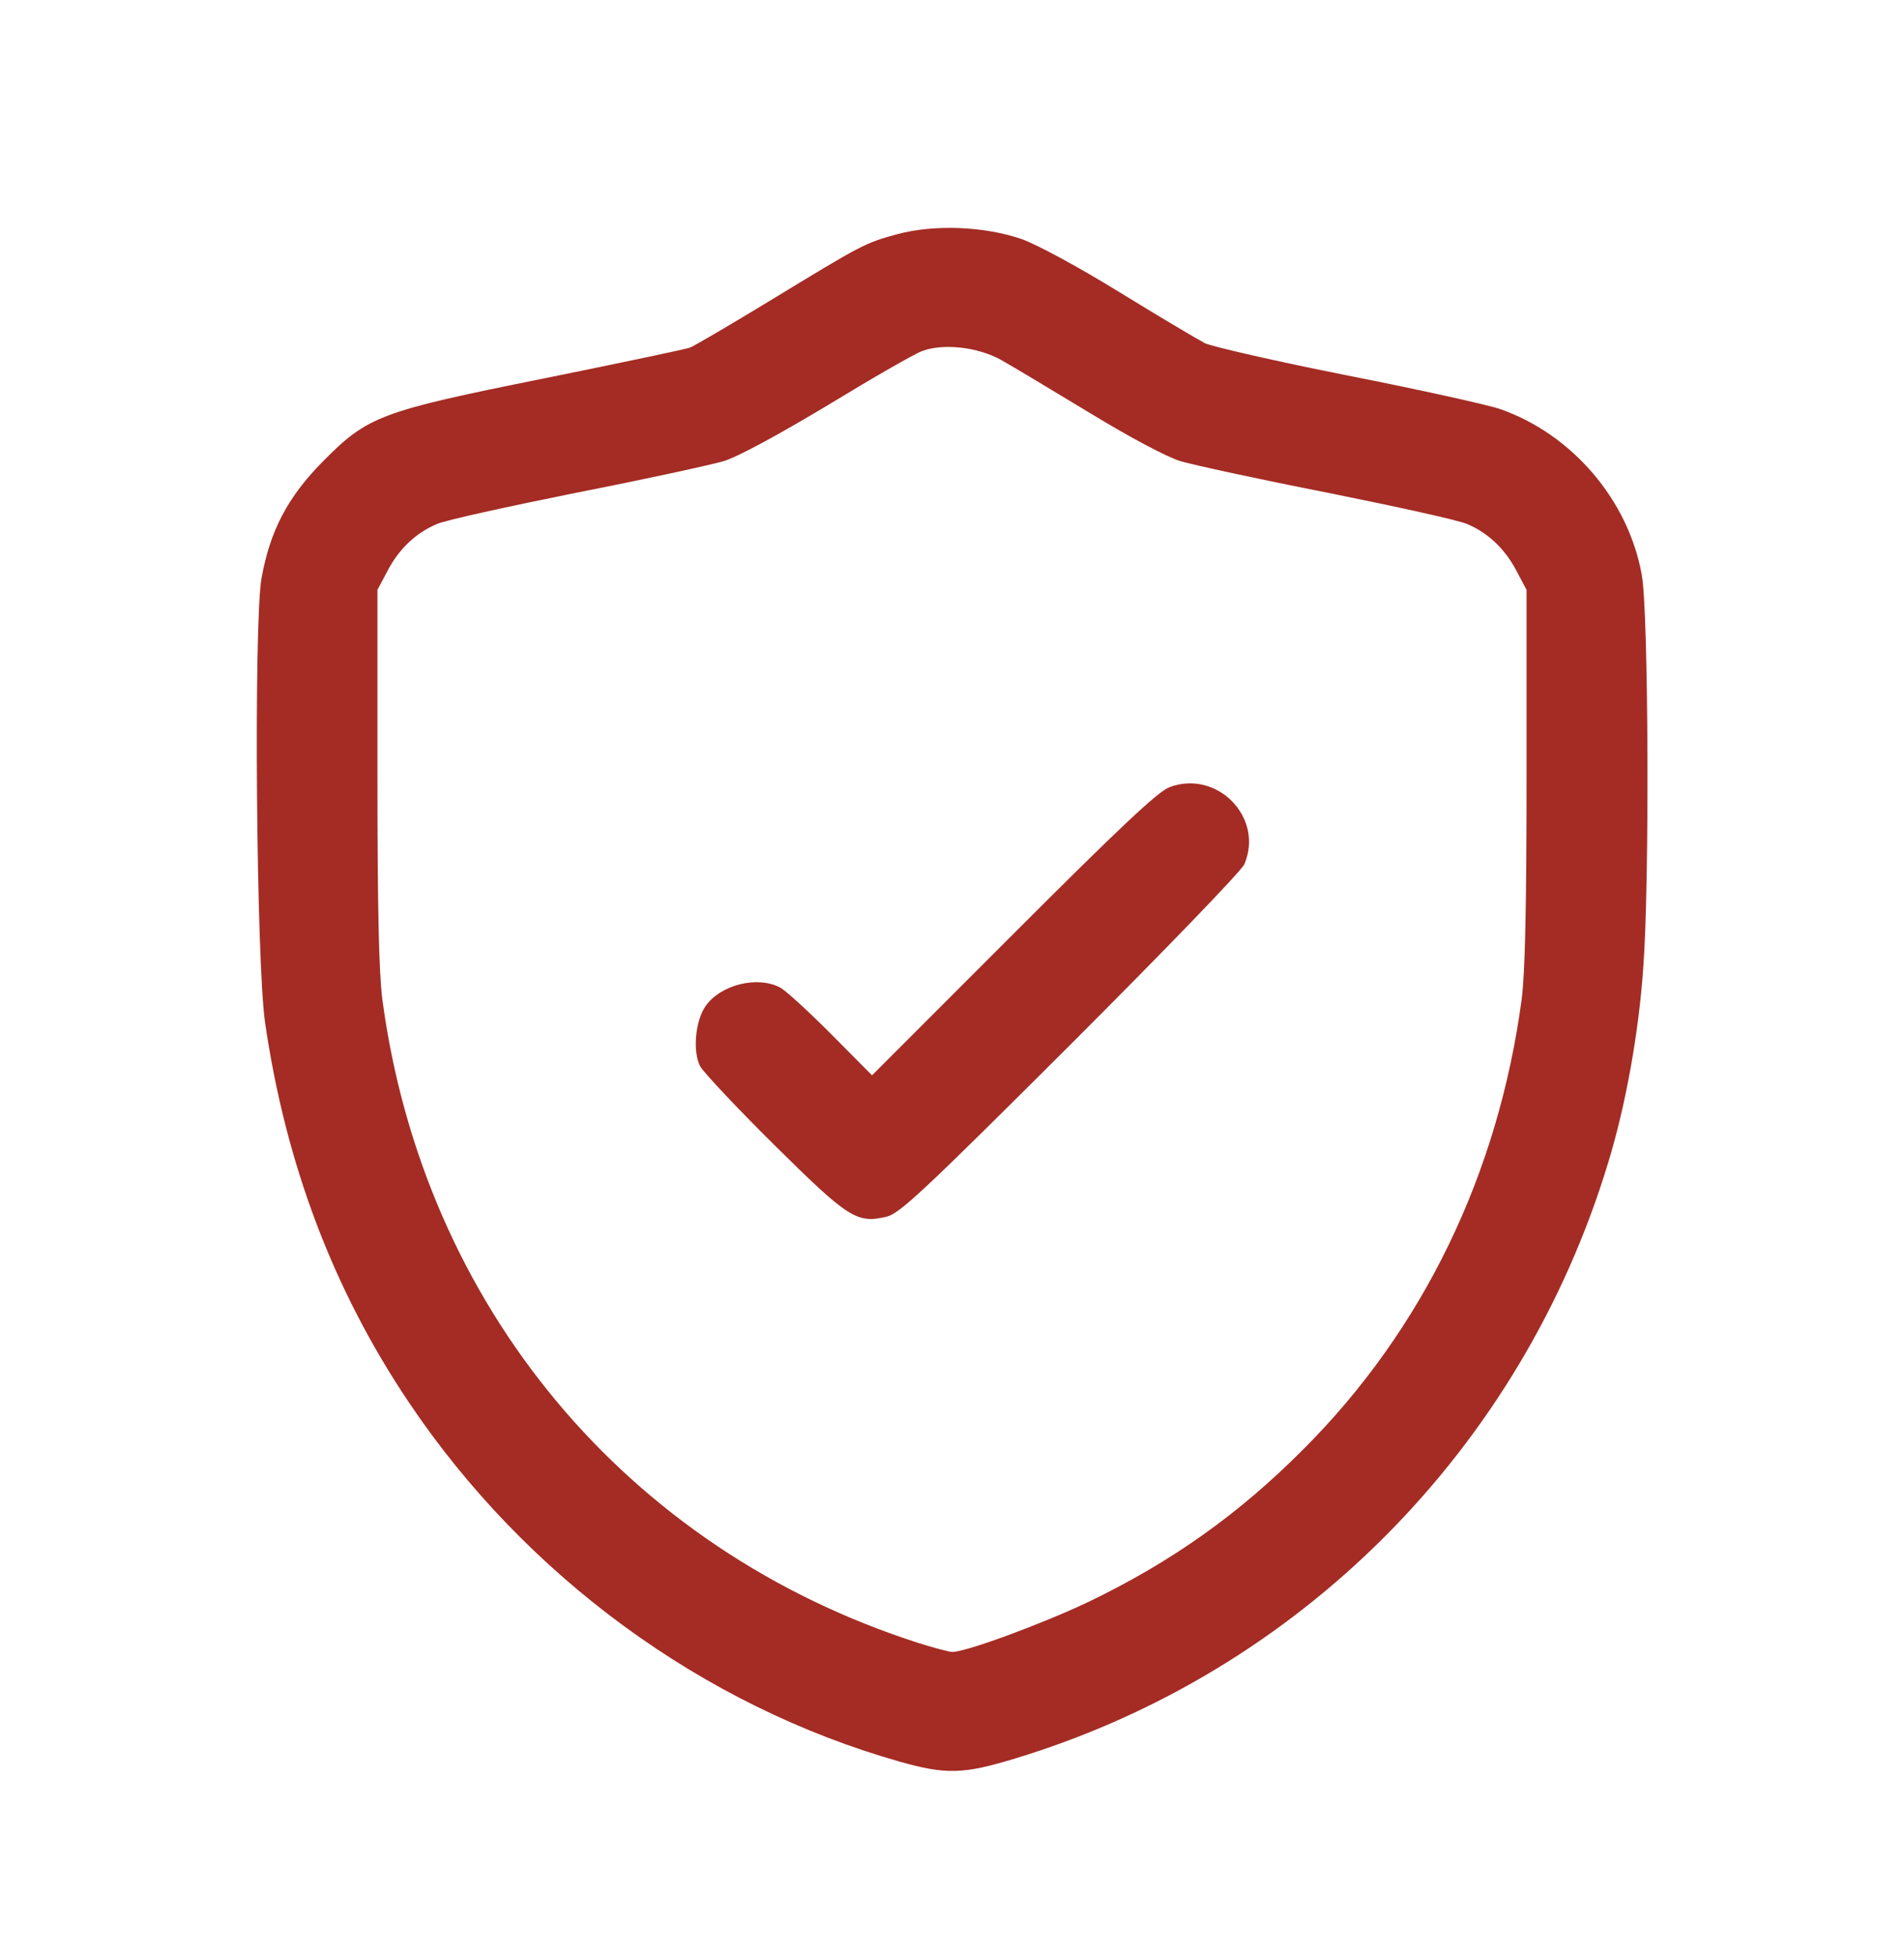 <svg width="38" height="39" viewBox="0 0 38 39" fill="none" xmlns="http://www.w3.org/2000/svg">
<path d="M17.909 4.672C17.256 4.85 17.219 4.873 15.4 5.979C14.584 6.476 13.849 6.906 13.768 6.936C13.686 6.966 12.387 7.24 10.88 7.545C7.6 8.205 7.348 8.294 6.45 9.2C5.744 9.912 5.388 10.588 5.218 11.545C5.062 12.465 5.114 19.219 5.292 20.414C5.707 23.242 6.657 25.743 8.164 27.984C10.495 31.45 14.027 34.033 17.961 35.147C18.874 35.406 19.23 35.399 20.269 35.08C25.939 33.358 30.37 28.905 32.1 23.182C32.448 22.039 32.708 20.6 32.797 19.293C32.923 17.631 32.901 12.198 32.767 11.471C32.5 9.979 31.38 8.665 29.94 8.161C29.702 8.079 28.337 7.775 26.904 7.493C25.479 7.211 24.188 6.914 24.047 6.847C23.906 6.773 23.141 6.32 22.355 5.837C21.523 5.325 20.7 4.88 20.388 4.769C19.653 4.516 18.651 4.472 17.909 4.672ZM19.98 7.181C20.195 7.3 20.982 7.775 21.731 8.227C22.548 8.725 23.275 9.111 23.557 9.2C23.809 9.274 25.13 9.563 26.496 9.83C27.862 10.105 29.116 10.38 29.279 10.454C29.702 10.632 30.036 10.951 30.266 11.389L30.467 11.768V15.479C30.467 18.143 30.437 19.397 30.37 19.932C29.903 23.42 28.404 26.522 26.014 28.912C24.722 30.211 23.379 31.161 21.731 31.955C20.811 32.393 19.282 32.957 19.007 32.957C18.941 32.957 18.636 32.875 18.332 32.779C12.498 30.909 8.446 26.047 7.63 19.932C7.563 19.397 7.533 18.143 7.533 15.479V11.768L7.734 11.389C7.964 10.951 8.298 10.632 8.721 10.454C8.884 10.38 10.138 10.105 11.504 9.83C12.87 9.563 14.191 9.274 14.443 9.2C14.732 9.111 15.527 8.68 16.529 8.079C17.419 7.537 18.258 7.055 18.406 7.003C18.822 6.847 19.512 6.921 19.98 7.181Z" fill="#A42C24"/>
<path d="M23.349 15.701C23.119 15.783 22.384 16.473 20.224 18.633L17.404 21.453L16.587 20.63C16.135 20.177 15.682 19.761 15.57 19.702C15.118 19.464 14.39 19.642 14.086 20.066C13.878 20.355 13.819 20.979 13.975 21.275C14.042 21.394 14.702 22.099 15.452 22.841C16.929 24.303 17.099 24.415 17.693 24.274C17.953 24.214 18.428 23.769 21.36 20.845C23.26 18.945 24.774 17.379 24.833 17.245C25.234 16.317 24.299 15.353 23.349 15.701Z" fill="#A42C24"/>
</svg>
